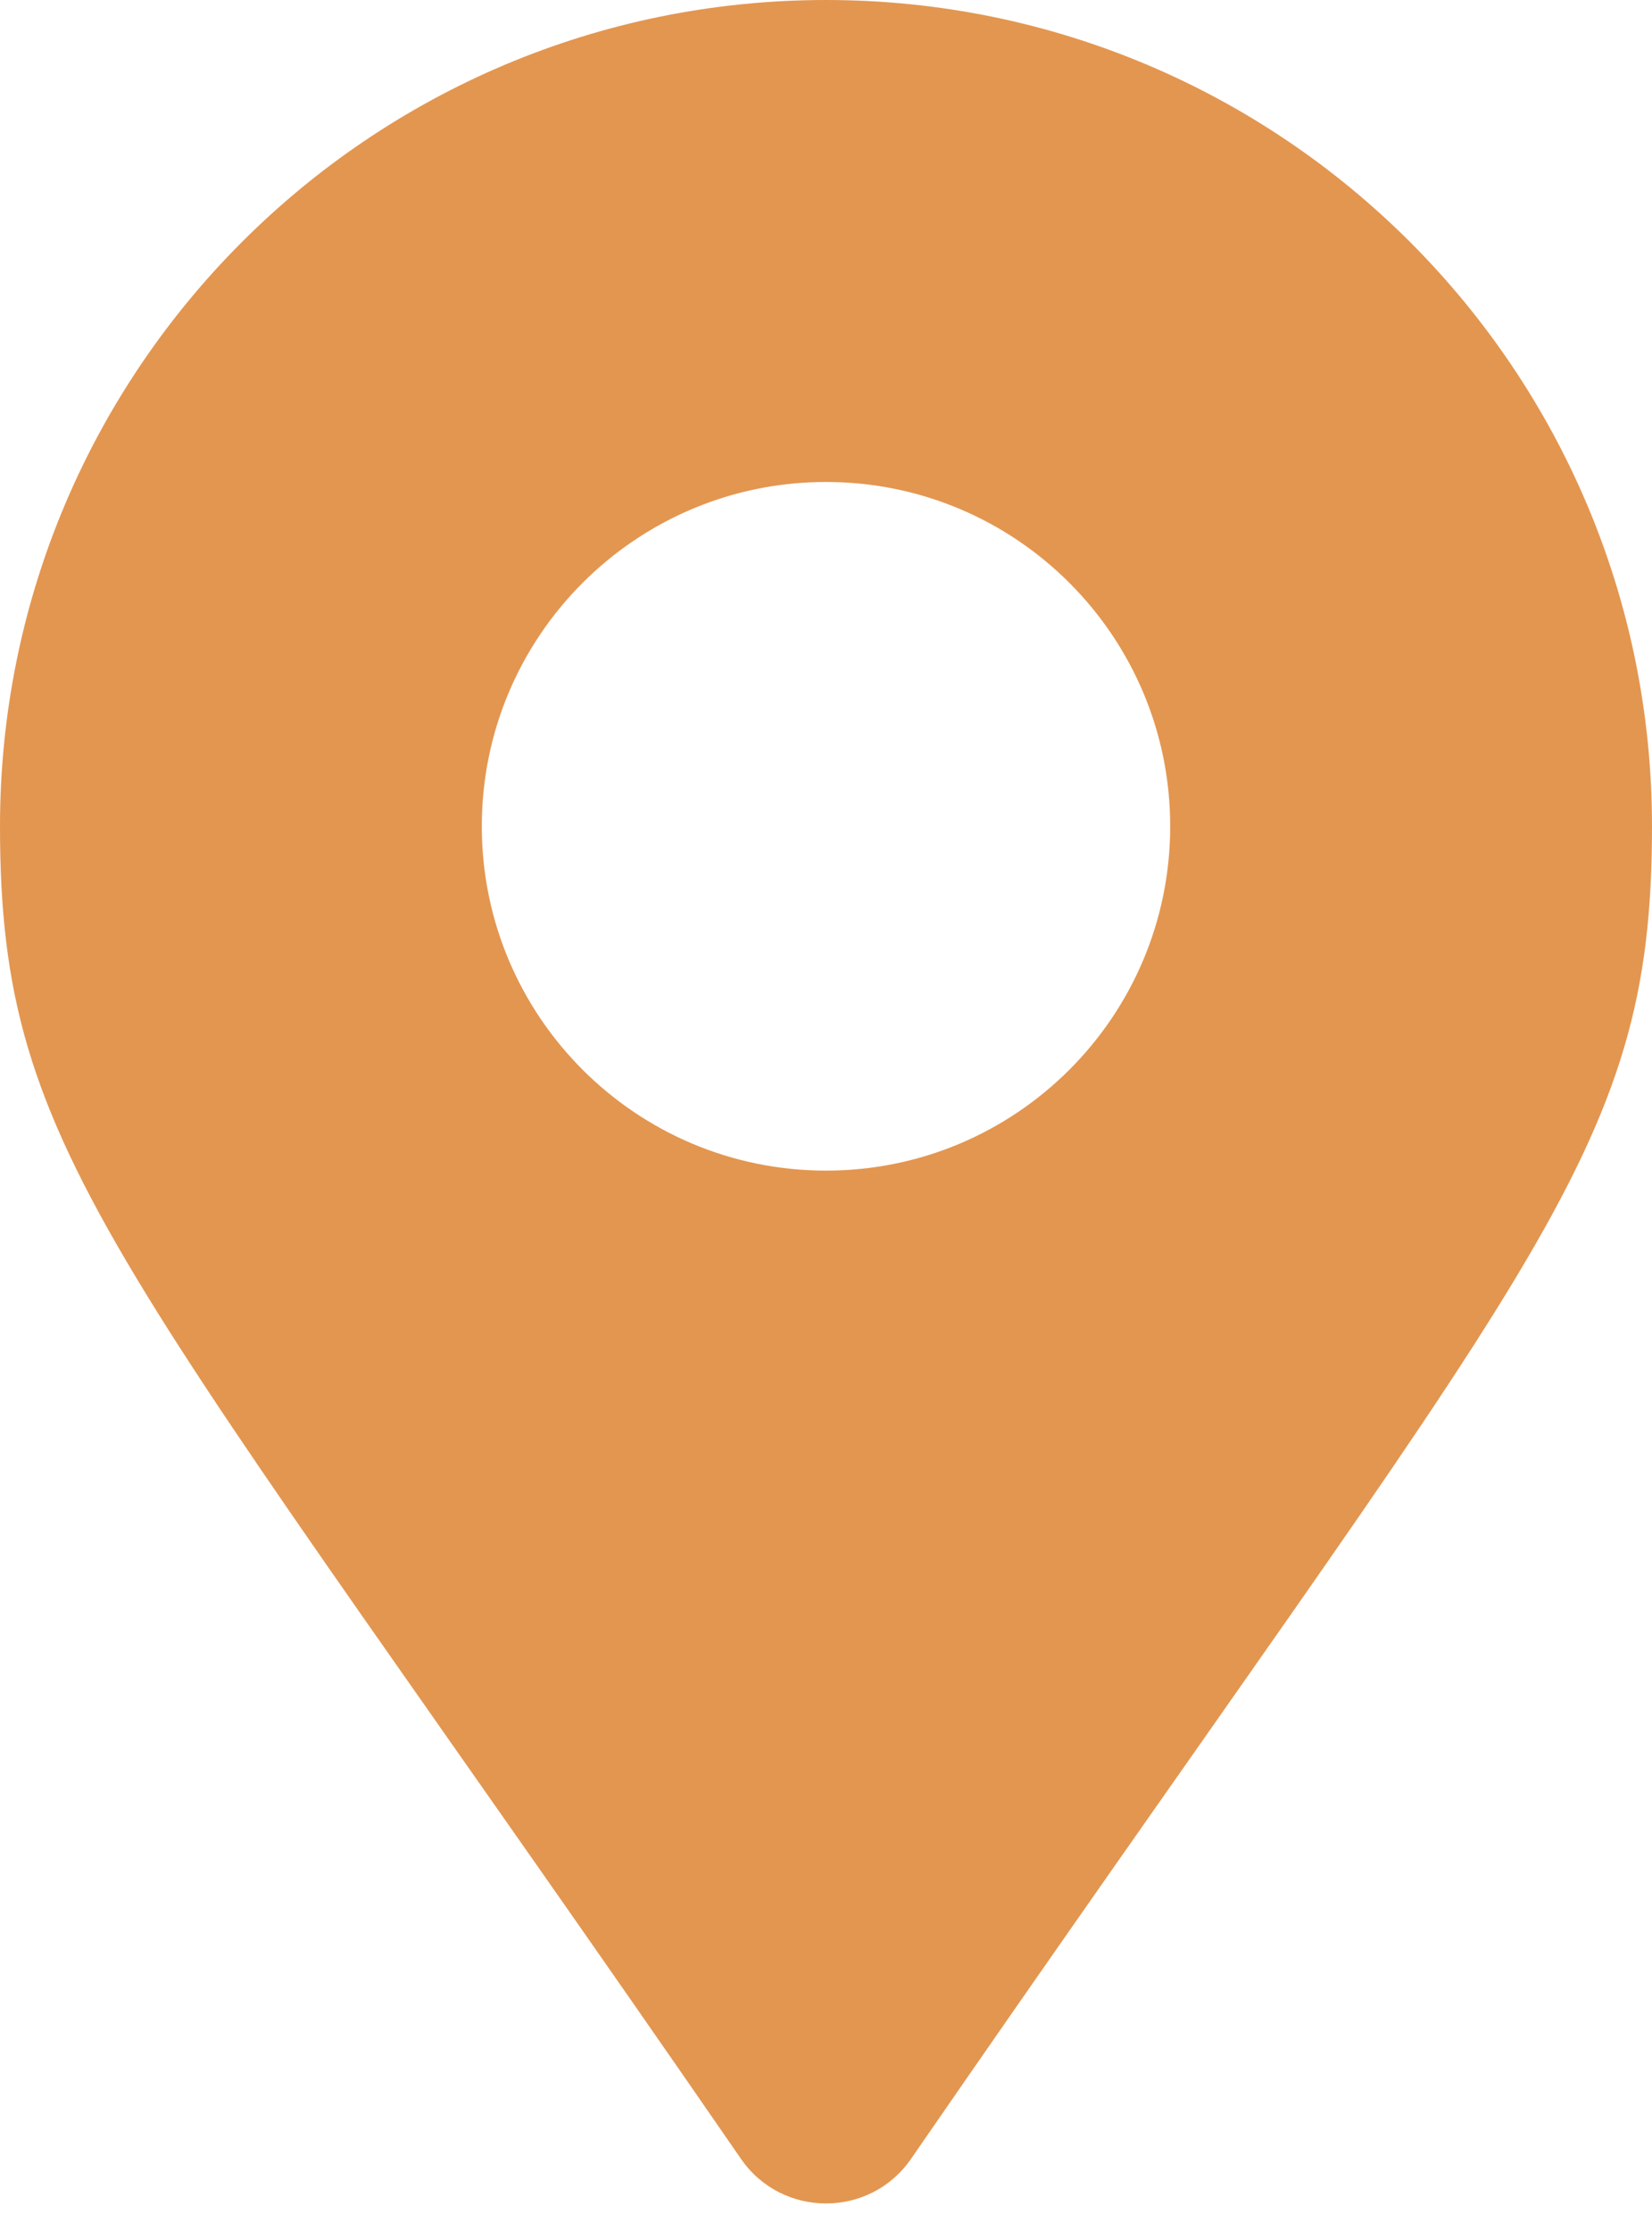<?xml version="1.0" encoding="UTF-8"?>
<svg width="20px" height="27px" viewBox="0 0 20 27" version="1.1" xmlns="http://www.w3.org/2000/svg" xmlns:xlink="http://www.w3.org/1999/xlink">
    <!-- Generator: Sketch 52.5 (67469) - http://www.bohemiancoding.com/sketch -->
    <title>map-marker-alt</title>
    <desc>Created with Sketch.</desc>
    <defs>
        <path d="M8.972,28.129 C1.405,17.158 0,16.032 0,12 C0,6.477 4.477,2 10,2 C15.523,2 20,6.477 20,12 C20,16.032 18.595,17.158 11.028,28.129 C10.531,28.846 9.469,28.846 8.972,28.129 Z M10,16.167 C12.301,16.167 14.167,14.301 14.167,12 C14.167,9.699 12.301,7.833 10,7.833 C7.699,7.833 5.833,9.699 5.833,12 C5.833,14.301 7.699,16.167 10,16.167 Z" id="path-1"></path>
    </defs>
    <g id="Page-1" stroke="none" stroke-width="1" fill="none" fill-rule="evenodd">
        <g id="1.main" transform="translate(-196, -8253)">
            <g id="footer" transform="translate(-78, 8099)">
                <g id="company_info">
                    <g id="주소" transform="translate(274, 152)">
                        <mask id="mask-2" fill="white">
                            <use xlink:href="#path-1"></use>
                        </mask>
                        <use id="map-marker-alt" fill="#E39650" fill-rule="nonzero" xlink:href="#path-1"></use>
                    </g>
                </g>
            </g>
        </g>
    </g>
</svg>